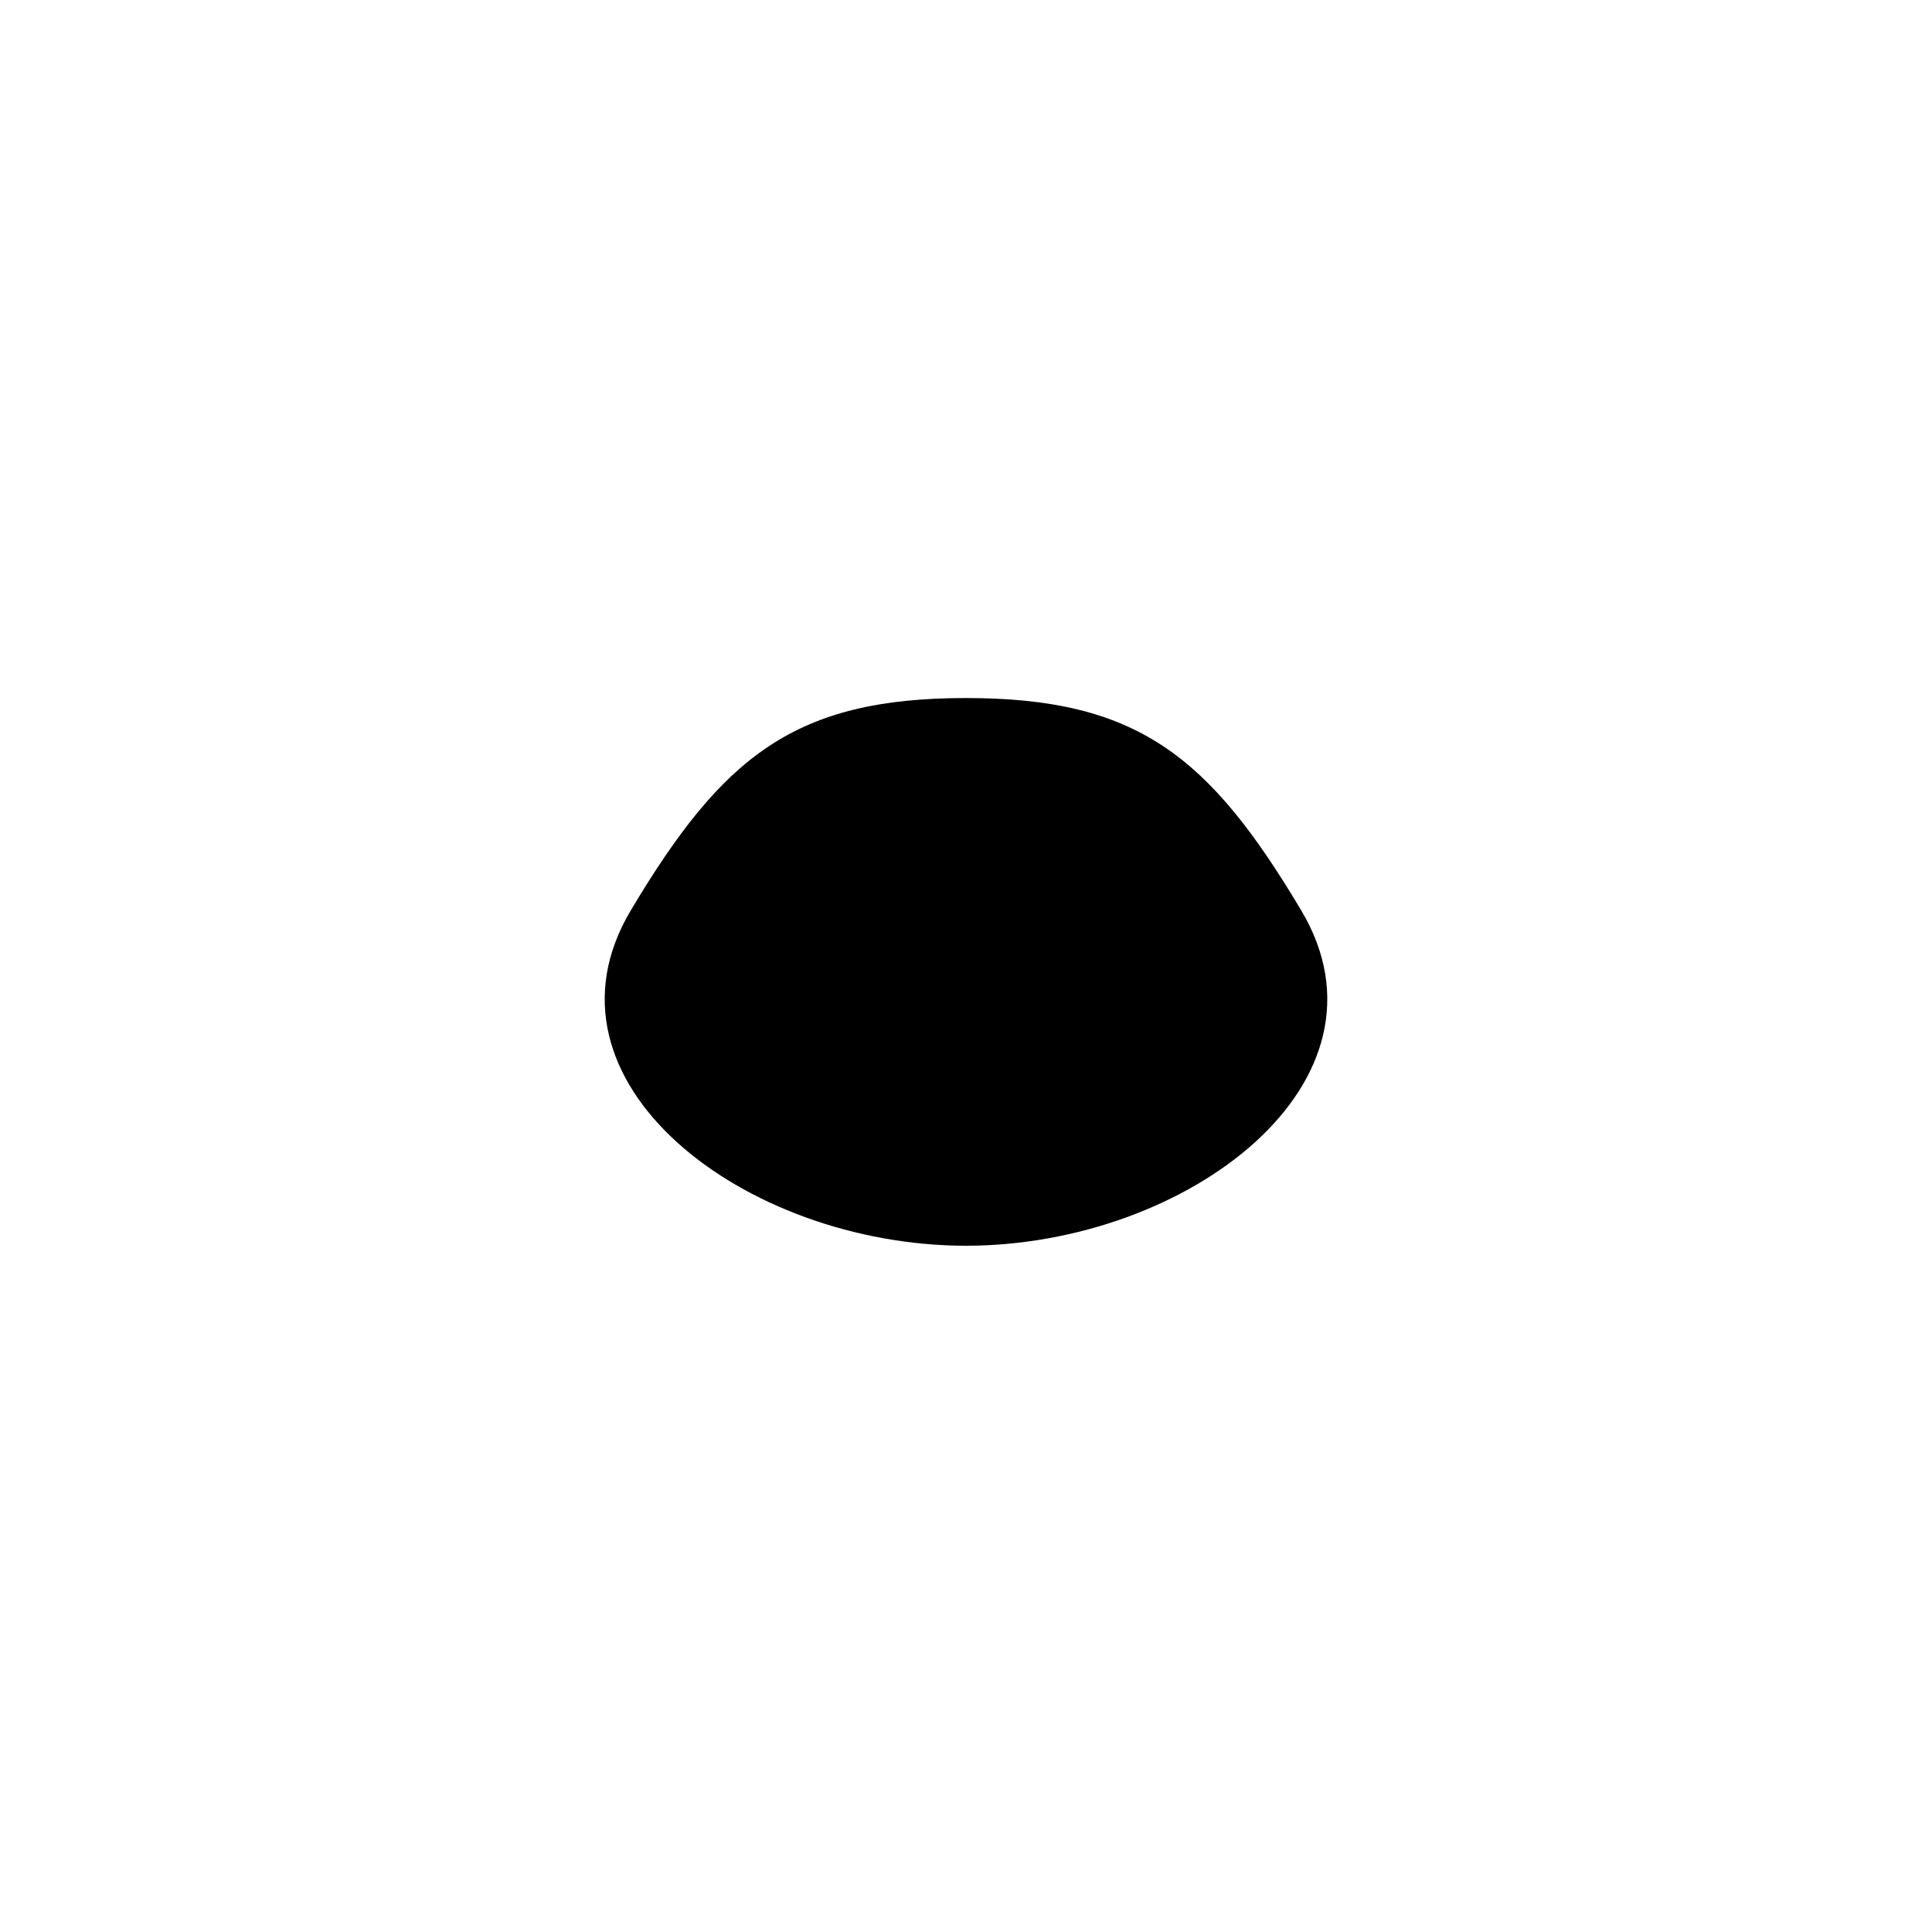 <?xml version="1.0" encoding="utf-8"?>
<!-- Generator: Adobe Illustrator 26.0.1, SVG Export Plug-In . SVG Version: 6.00 Build 0)  -->
<svg version="1.1" id="Layer_2" xmlns="http://www.w3.org/2000/svg" xmlns:xlink="http://www.w3.org/1999/xlink" x="0px" y="0px"
	 viewBox="0 0 1000 1000" style="enable-background:new 0 0 1000 1000;" xml:space="preserve">
<style type="text/css">
	.st0{fill:#ABBEDB;}
	.st1{fill:#BECDEA;}
	.st2{fill:#D2E1F7;}
</style>
<path id="skin-D" 
d="M673.5,471.2c-47.6-79.9-84.8-109.9-173.5-109.9s-125.9,30.1-173.5,109.9
	C273.7,559.7,385,644.7,500,644.8C615,644.7,726.3,559.7,673.5,471.2z"/>
<path id="skin" d="M670.9,499c-7.8-11.9-23-17.2-41-16.1c-9.9-65.2-64.3-115-129.9-115s-120,49.8-129.9,115
	c-17.9-1.1-33.1,4.2-41,16.1c-14.9,22.6,2.6,60.5,39,84.5c12.5,8.3,25.7,13.8,38.1,16.6c23.9,25.2,57,40.8,93.7,40.8
	s69.9-15.6,93.7-40.8c12.5-2.8,25.6-8.4,38.1-16.6C668.3,559.5,685.8,521.7,670.9,499z"/>
<path id="skin-L"
d="M420.7,413.4c0-20.6,35.5-37.2,79.3-37.2s79.3,16.7,79.3,37.2s-35.5,51.2-79.3,51.2
	S420.7,434,420.7,413.4z"/>
</svg>

